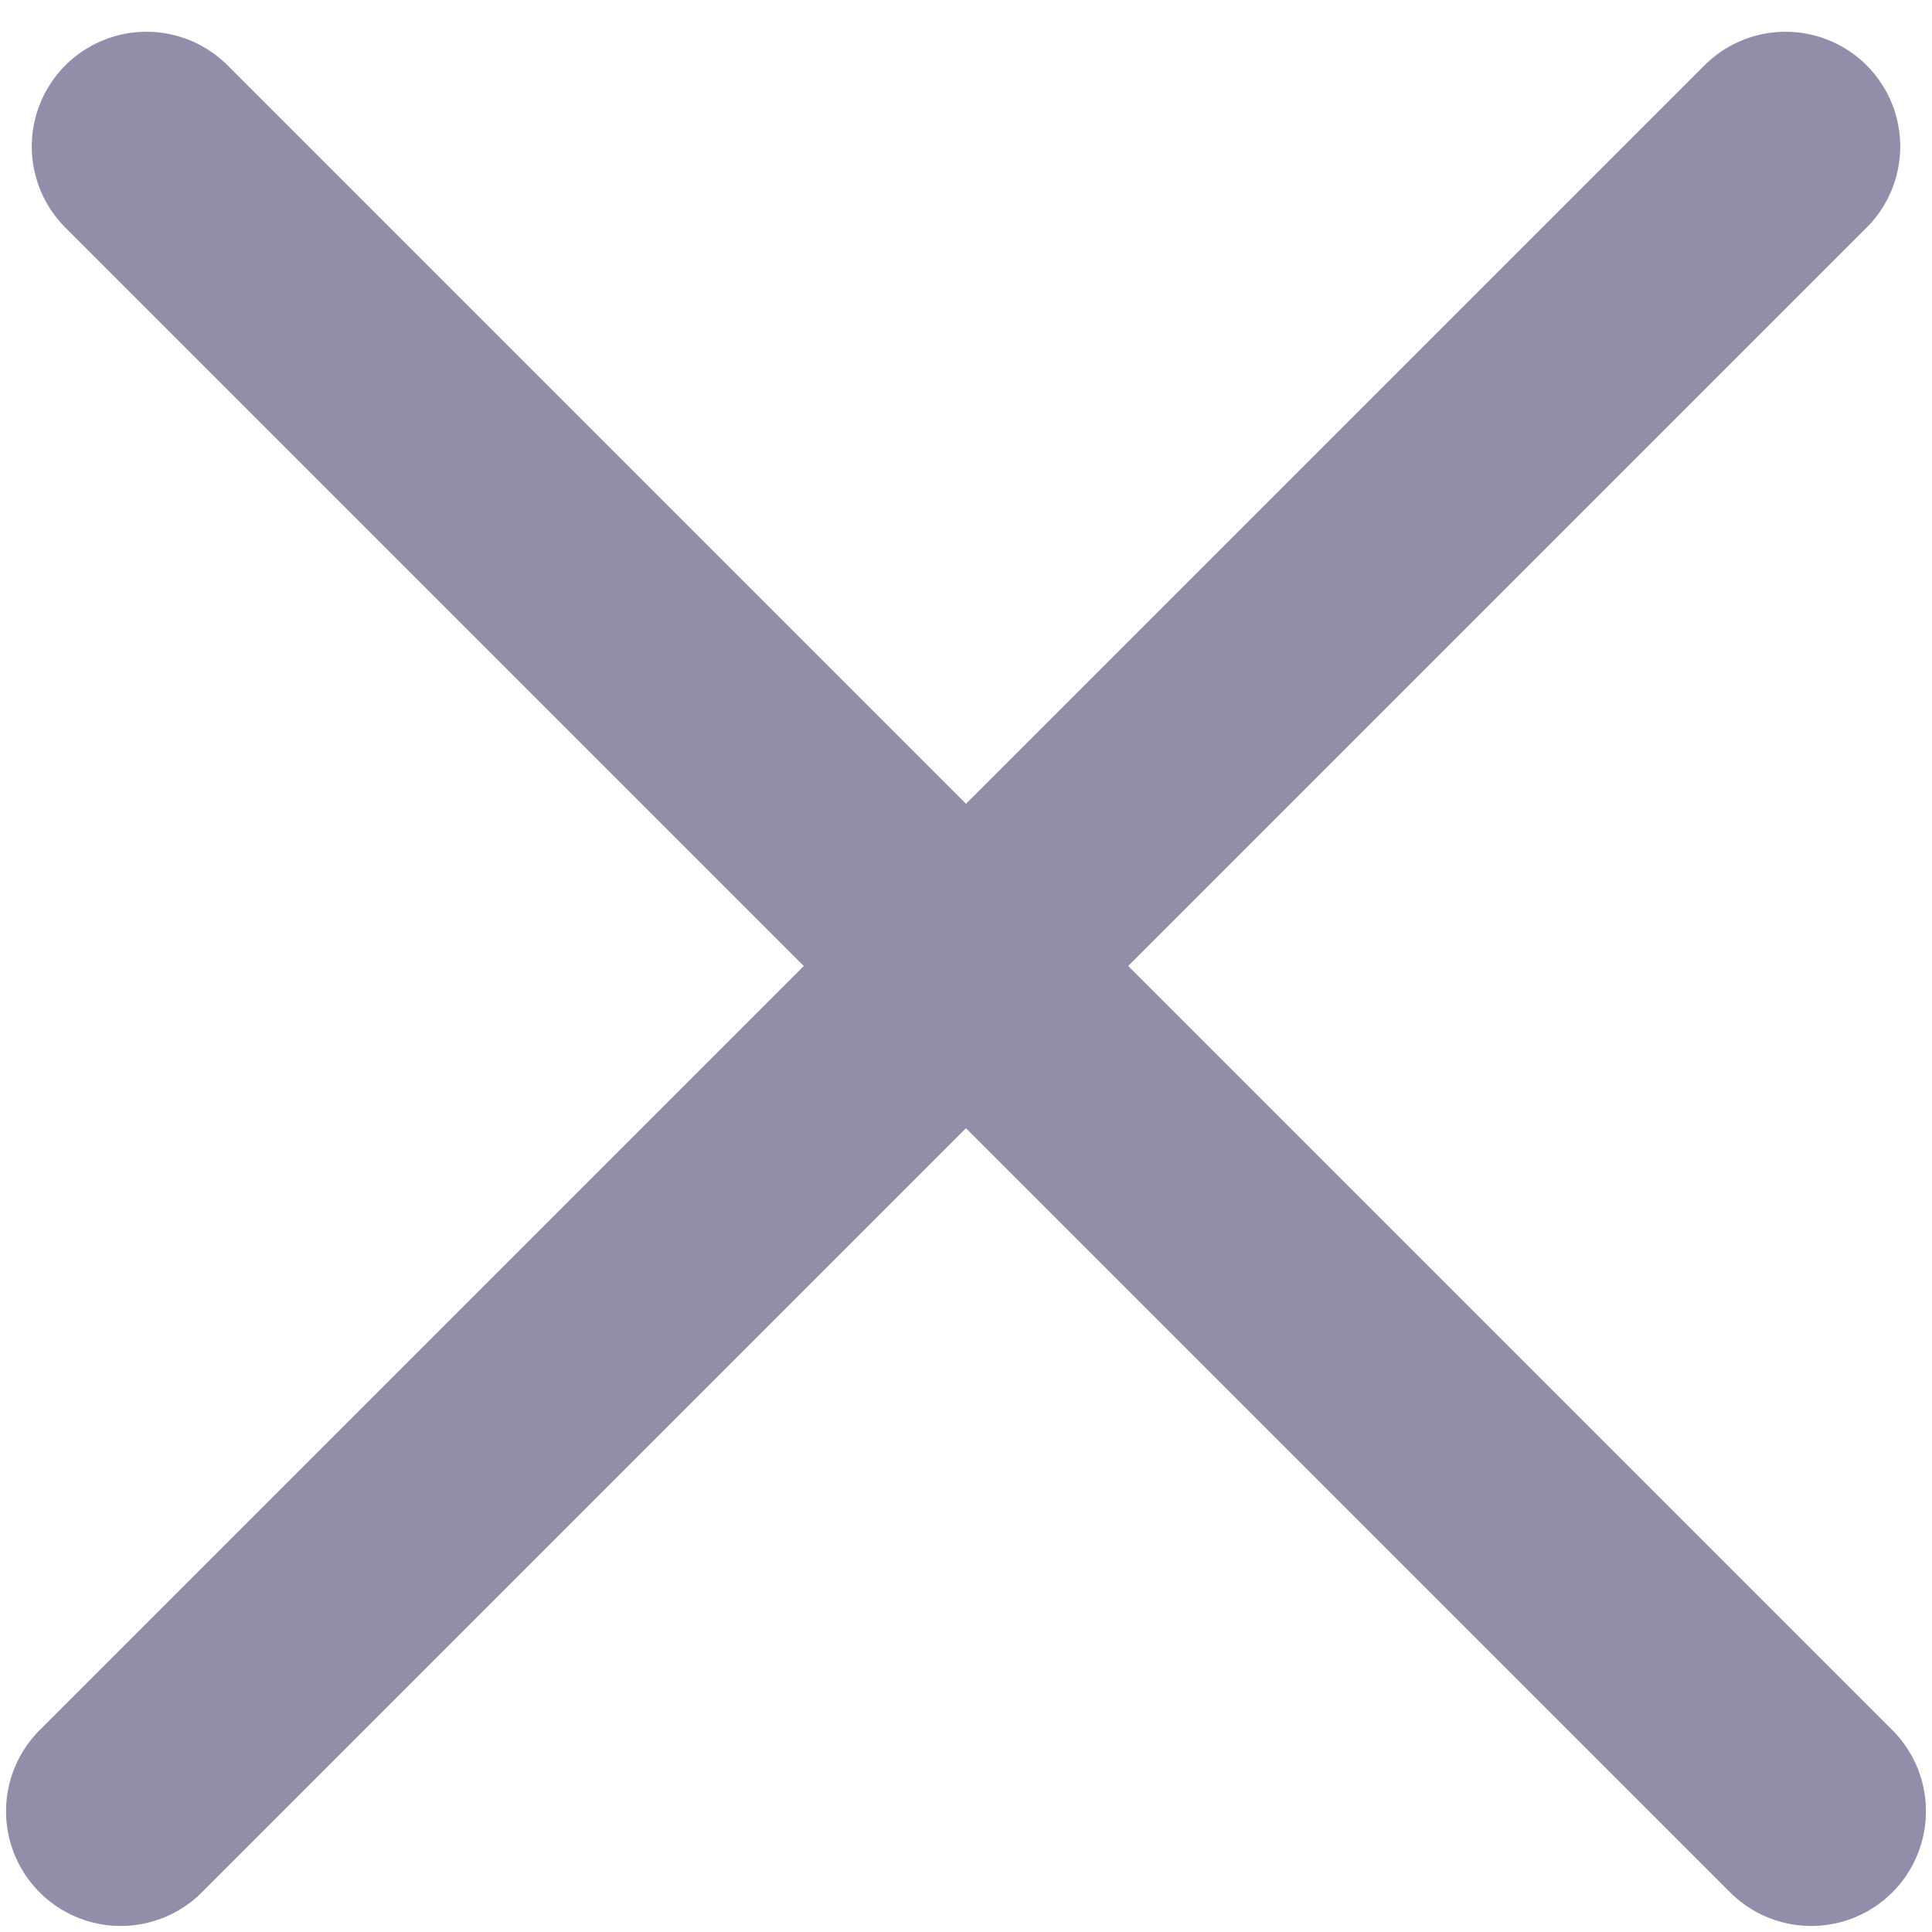 <?xml version="1.0" encoding="UTF-8"?>
<svg width="16px" height="16px" viewBox="0 0 16 16" version="1.1" xmlns="http://www.w3.org/2000/svg" xmlns:xlink="http://www.w3.org/1999/xlink">
    <!-- Generator: Sketch 52.2 (67145) - http://www.bohemiancoding.com/sketch -->
    <title>Group 20</title>
    <desc>Created with Sketch.</desc>
    <g id="Page-1" stroke="none" stroke-width="1" fill="none" fill-rule="evenodd" stroke-linecap="round" stroke-linejoin="round">
        <g id="select-wallet" transform="translate(-282, -274)" stroke="#928DA8" stroke-width="1.9">
            <g id="Group-19" transform="translate(42, 257)">
                <g id="Group-20" transform="translate(241, 18)">
                    <path d="M0,14 L13.787,0.213" id="Line-2"></path>
                    <polygon id="Line-2-Copy" points="14 14 6.87 6.87 0.213 0.213"></polygon>
                </g>
            </g>
        </g>
    </g>
</svg>